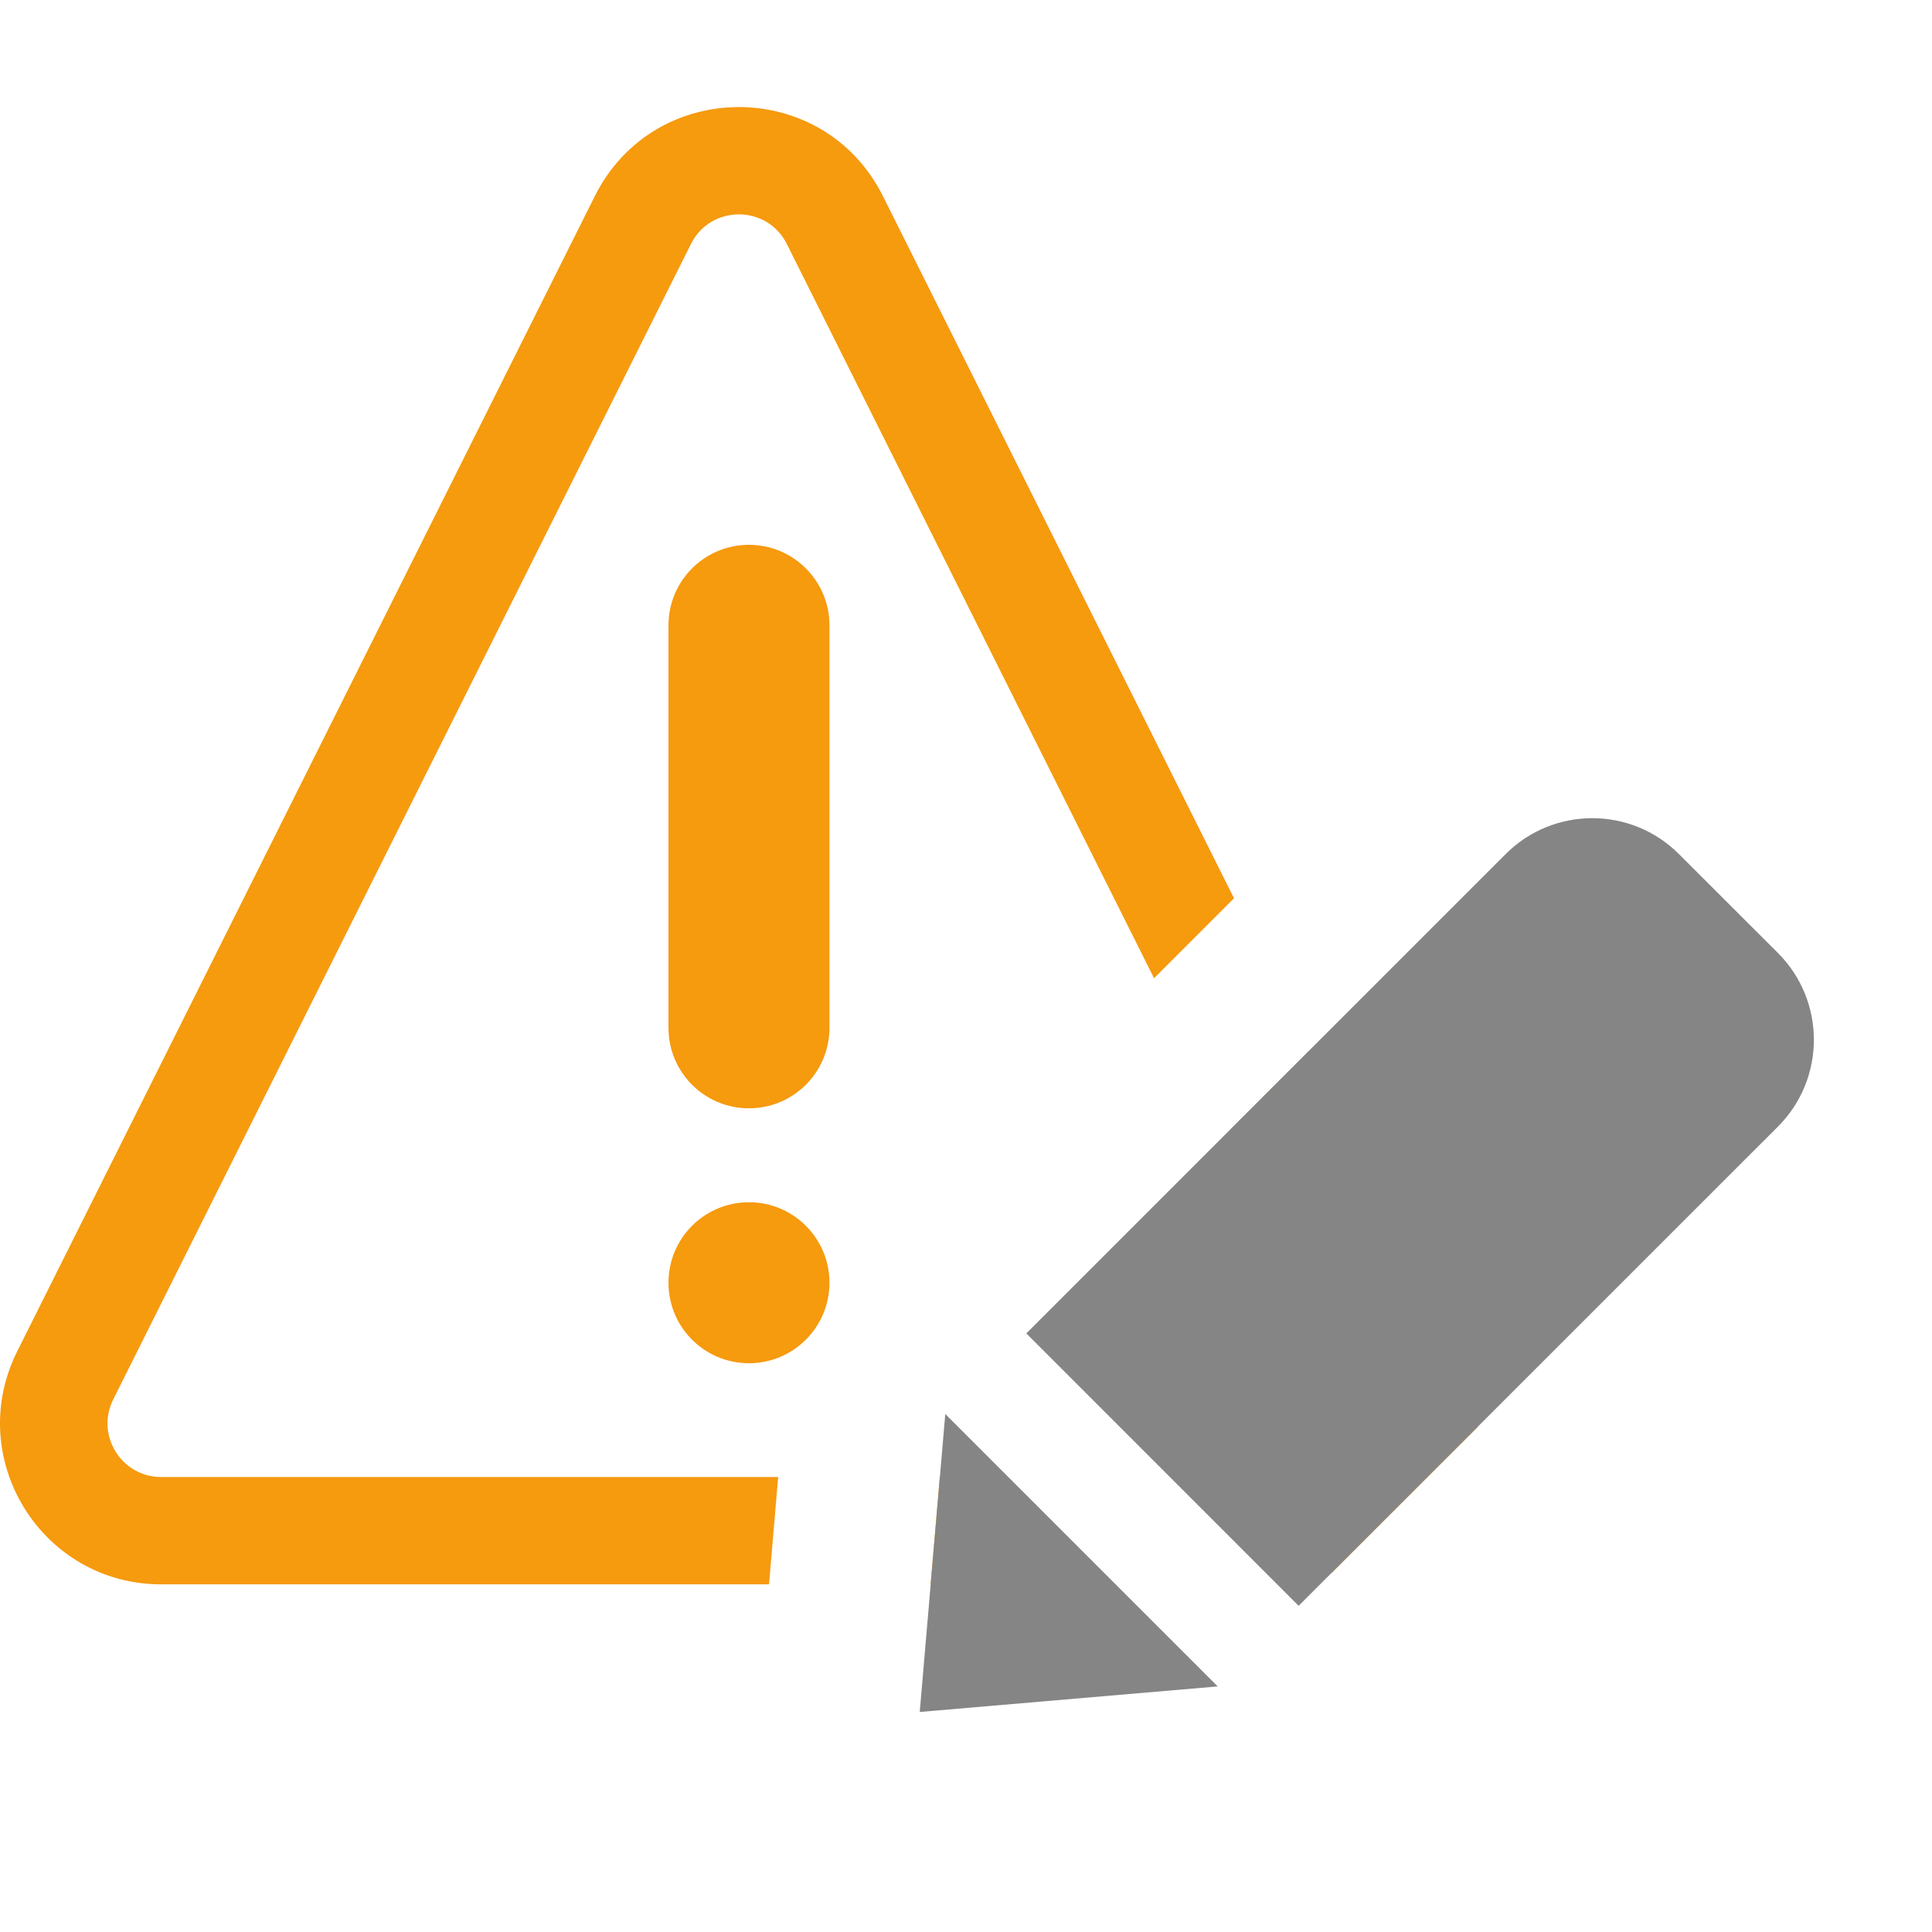 <svg width="18" height="18" viewBox="0 0 18 18" fill="none" xmlns="http://www.w3.org/2000/svg">
<path fill-rule="evenodd" clip-rule="evenodd" d="M6.978 5.076C7.392 5.076 7.728 5.412 7.728 5.826V9.576C7.728 9.99 7.392 10.326 6.978 10.326C6.563 10.326 6.228 9.99 6.228 9.576V5.826C6.228 5.412 6.563 5.076 6.978 5.076Z" fill="#F69A0E"/>
<path d="M7.728 11.951C7.728 12.365 7.392 12.701 6.978 12.701C6.563 12.701 6.228 12.365 6.228 11.951C6.228 11.537 6.563 11.201 6.978 11.201C7.392 11.201 7.728 11.537 7.728 11.951Z" fill="#F69A0E"/>
<path fill-rule="evenodd" clip-rule="evenodd" d="M12.407 14.655L13.768 13.295C13.773 13.062 13.723 12.821 13.608 12.591L12.204 9.783L11.459 10.528L12.713 13.038C12.88 13.37 12.638 13.761 12.266 13.761L11.513 13.761L12.407 14.655ZM7.25 13.761L1.502 13.761C1.13 13.761 0.889 13.37 1.055 13.038L6.437 2.274C6.621 1.905 7.147 1.905 7.331 2.274L10.752 9.114L11.497 8.369L8.226 1.827C7.673 0.721 6.095 0.721 5.542 1.827L0.16 12.591C-0.338 13.588 0.387 14.761 1.502 14.761H7.165L7.25 13.761ZM8.756 13.761L8.771 13.761L9.771 14.761H8.67L8.756 13.761Z" fill="#F69A0E"/>
<path d="M8.569 15.95L8.807 13.174L11.345 15.712L8.569 15.95Z" fill="#858585"/>
<path d="M16.565 8.879C17.011 9.326 17.011 10.049 16.565 10.496L12.099 14.961L9.562 12.423L14.027 7.958C14.473 7.511 15.197 7.511 15.643 7.958L16.565 8.879Z" fill="#858585"/>
</svg>
